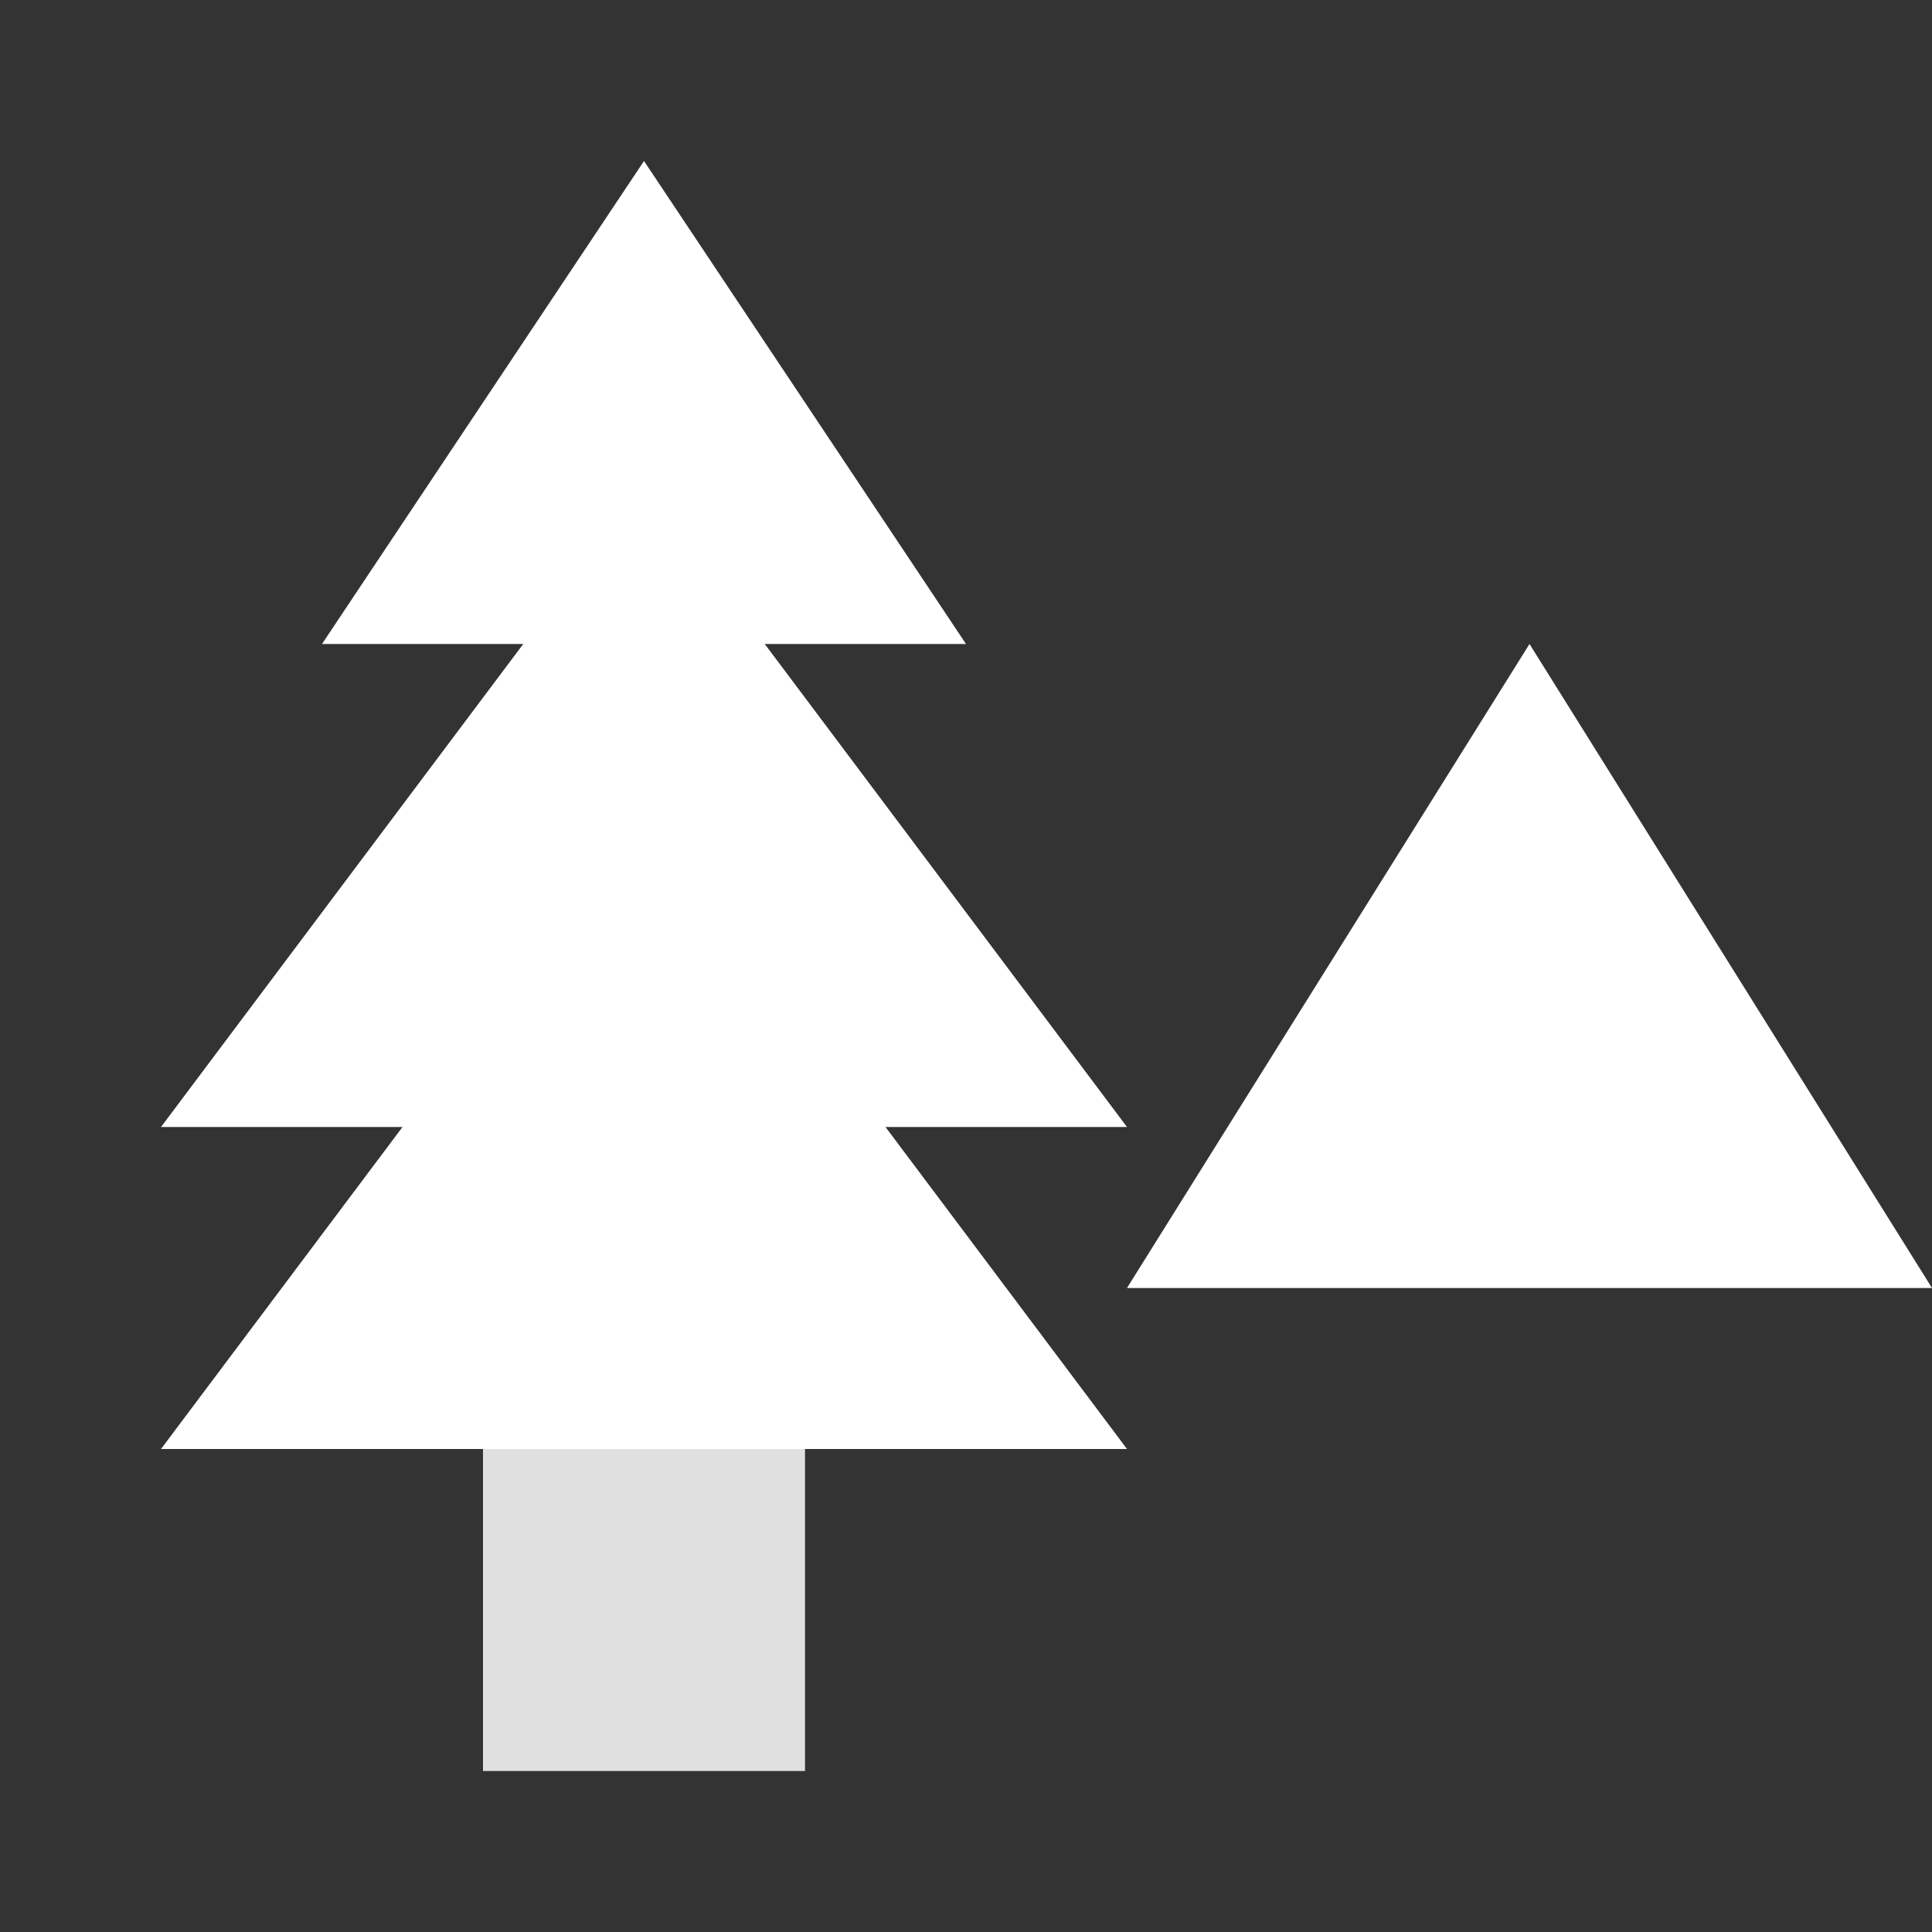 <?xml version="1.0" encoding="UTF-8"?>
<svg xmlns="http://www.w3.org/2000/svg" xmlns:xlink="http://www.w3.org/1999/xlink" width="12" height="12" viewBox="0 0 12 12" version="1.1">
<rect x="0" y="0" width="12" height="12" fill="#333333" stroke="none"/>
<g id="surface1">
<path style=" stroke:none;fill-rule:nonzero;fill:rgb(87.843%,87.843%,87.843%);fill-opacity:1;" d="M 3 9 L 5 9 L 5 11 L 3 11 Z M 3 9 "/>
<path style=" stroke:none;fill-rule:nonzero;fill:rgb(100%,100%,100%);fill-opacity:1;" d="M 4 5 L 7 9 L 1 9 Z M 4 5 "/>
<path style=" stroke:none;fill-rule:nonzero;fill:rgb(100%,100%,100%);fill-opacity:1;" d="M 4 3 L 7 7 L 1 7 Z M 4 3 "/>
<path style=" stroke:none;fill-rule:nonzero;fill:rgb(100%,100%,100%);fill-opacity:1;" d="M 4 1 L 6 4 L 2 4 Z M 4 1 "/>
<path style=" stroke:none;fill-rule:nonzero;fill:rgb(100%,100%,100%);fill-opacity:1;" d="M 9.5 4 L 12 8 L 7 8 Z M 9.5 4 "/>
</g>
</svg>
